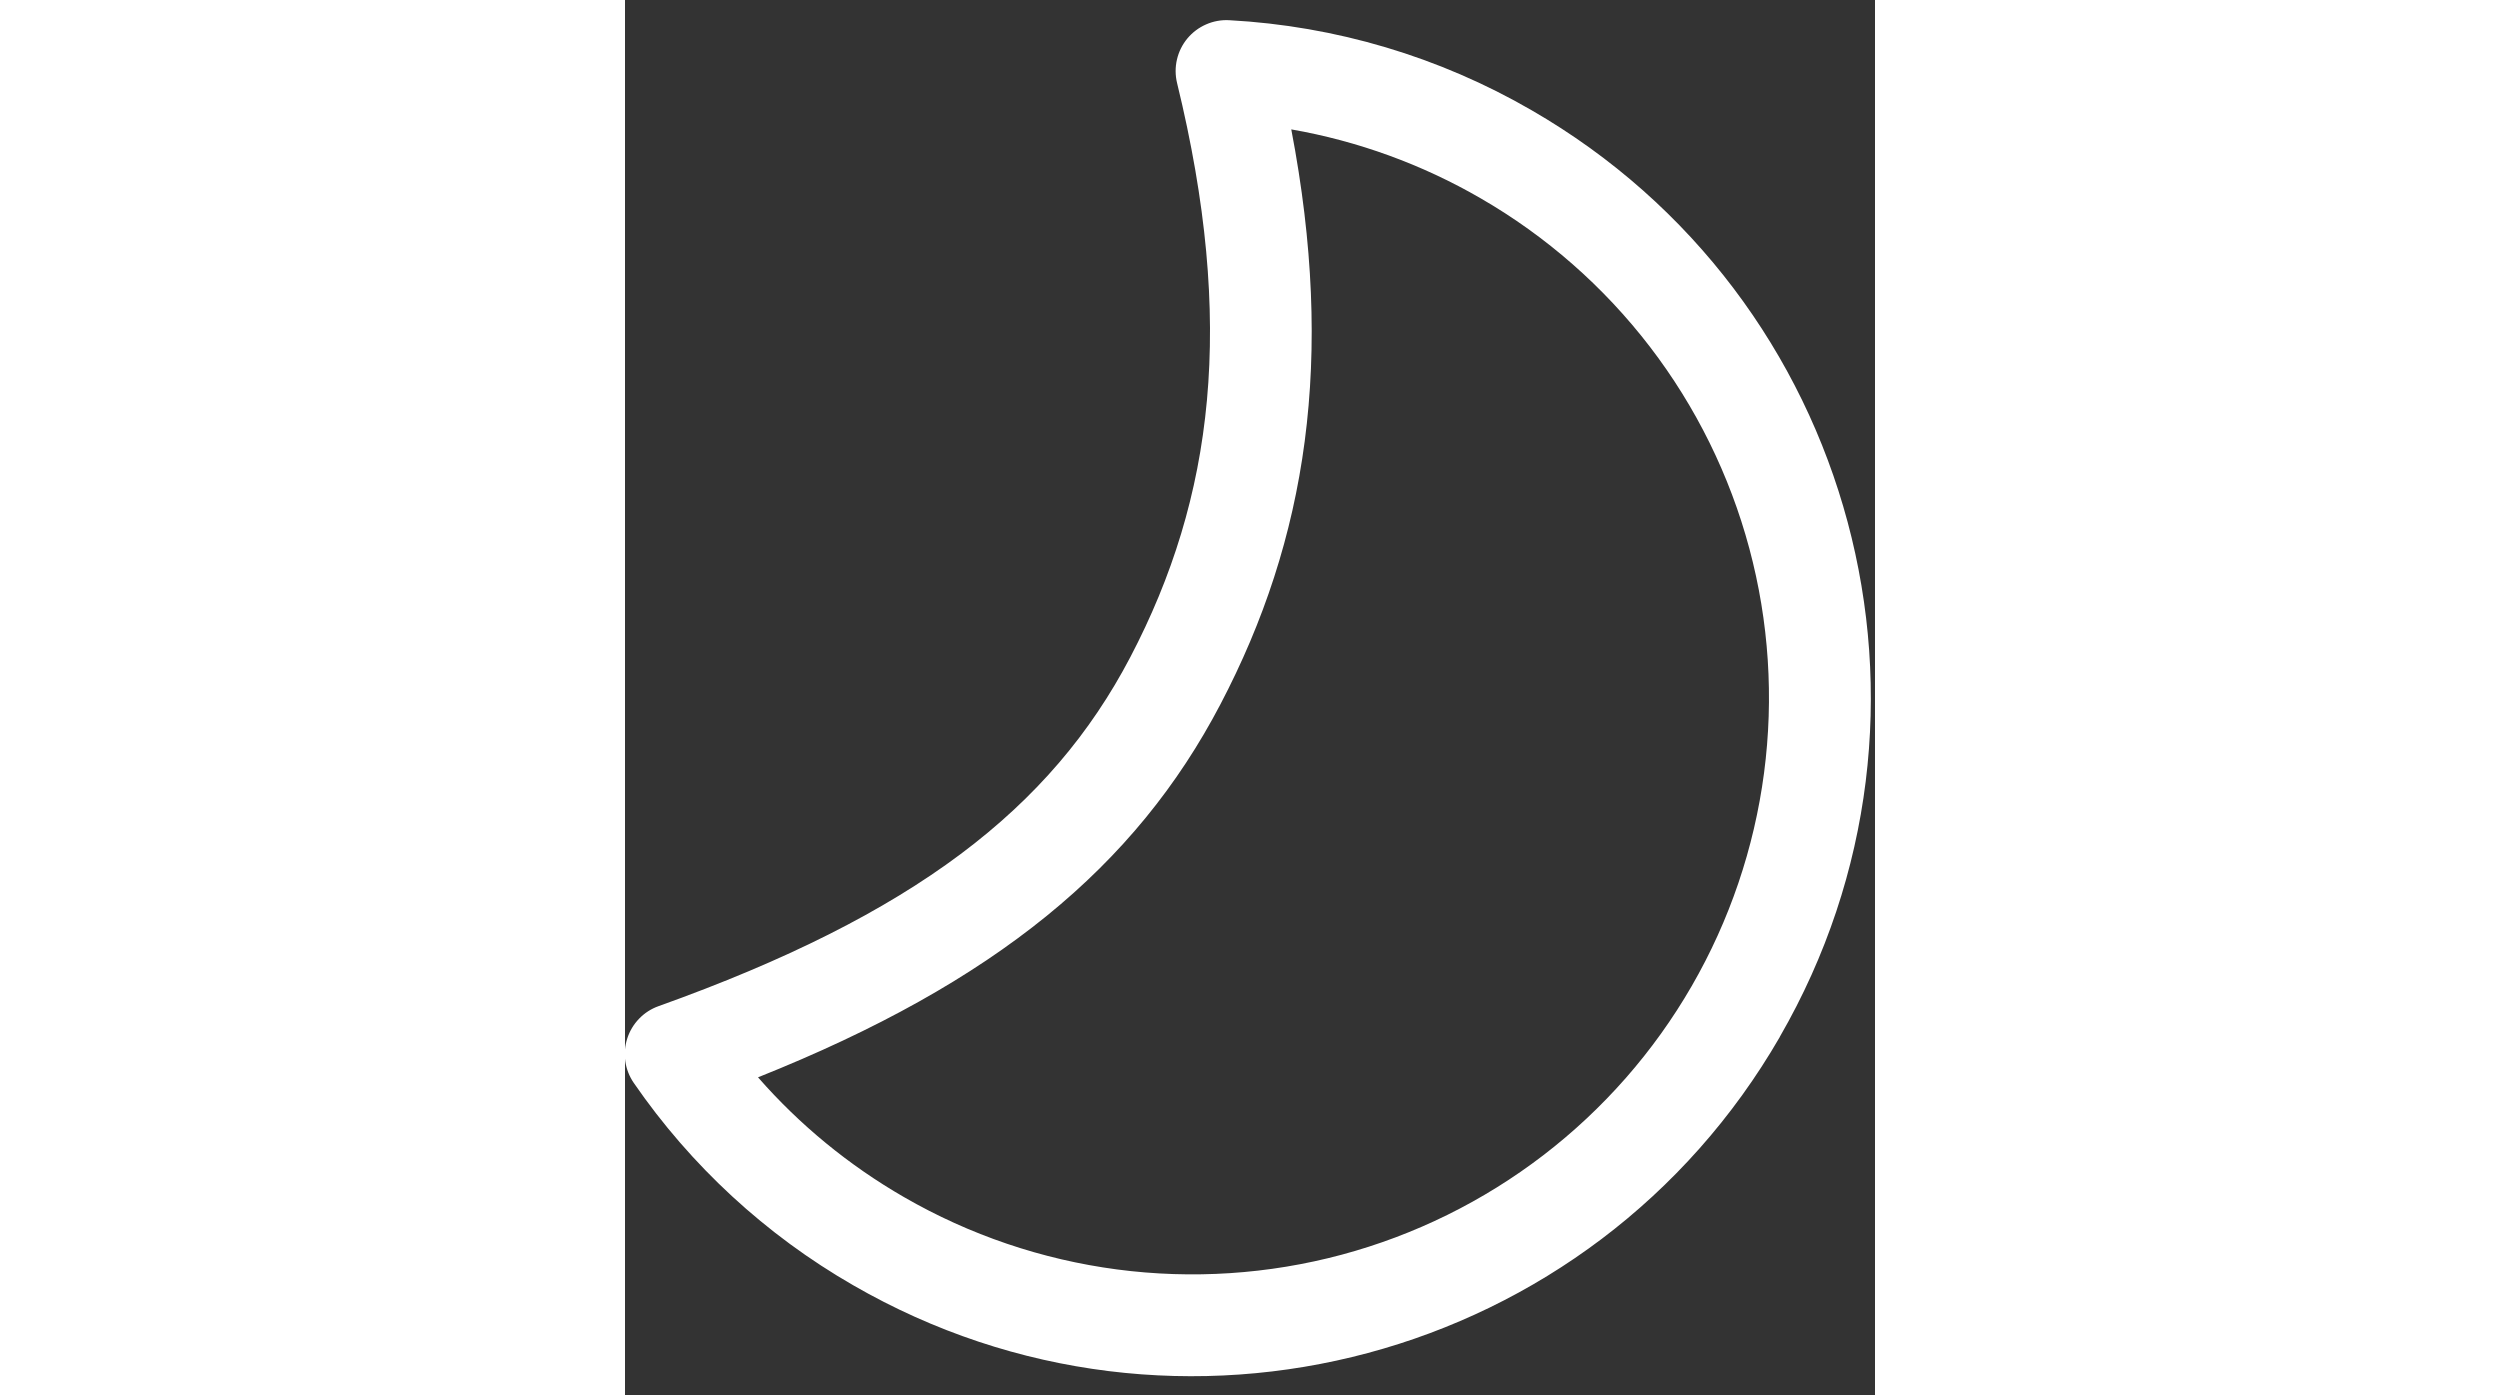 <svg height="24" viewBox="0 0 43 48" fill="none" xmlns="http://www.w3.org/2000/svg">
<rect x="0" y="0" width="43" height="48" fill="#333333" stroke="none"/>
<path d="M39.727 35.669C33.283 46.832 19.01 50.656 7.847 44.211C4.844 42.483 2.266 40.104 0.301 37.251C0.149 37.03 0.05 36.778 0.011 36.513C-0.027 36.247 -0.005 35.977 0.078 35.722C0.16 35.467 0.3 35.234 0.486 35.042C0.672 34.849 0.9 34.702 1.153 34.612C9.942 31.467 14.651 27.82 17.383 22.605C20.258 17.114 21.002 11.101 18.991 2.855C18.927 2.59 18.925 2.314 18.987 2.048C19.048 1.782 19.171 1.534 19.345 1.324C19.52 1.114 19.741 0.948 19.991 0.839C20.241 0.729 20.513 0.68 20.785 0.695C24.448 0.892 28.011 1.953 31.185 3.791C42.348 10.233 46.172 24.506 39.725 35.667L39.727 35.669ZM20.482 24.229C17.565 29.801 12.759 33.793 4.576 37.06C6.011 38.7 7.708 40.092 9.597 41.18C11.853 42.483 14.344 43.328 16.926 43.669C19.509 44.009 22.133 43.837 24.65 43.163C27.166 42.488 29.525 41.325 31.592 39.739C33.658 38.154 35.393 36.176 36.695 33.92C37.998 31.664 38.843 29.174 39.183 26.591C39.523 24.008 39.352 21.384 38.677 18.867C38.003 16.351 36.84 13.992 35.254 11.925C33.668 9.859 31.691 8.125 29.435 6.822C27.42 5.655 25.214 4.852 22.92 4.451C24.43 12.347 23.457 18.554 20.482 24.229V24.229Z" fill="white"/>
</svg>

